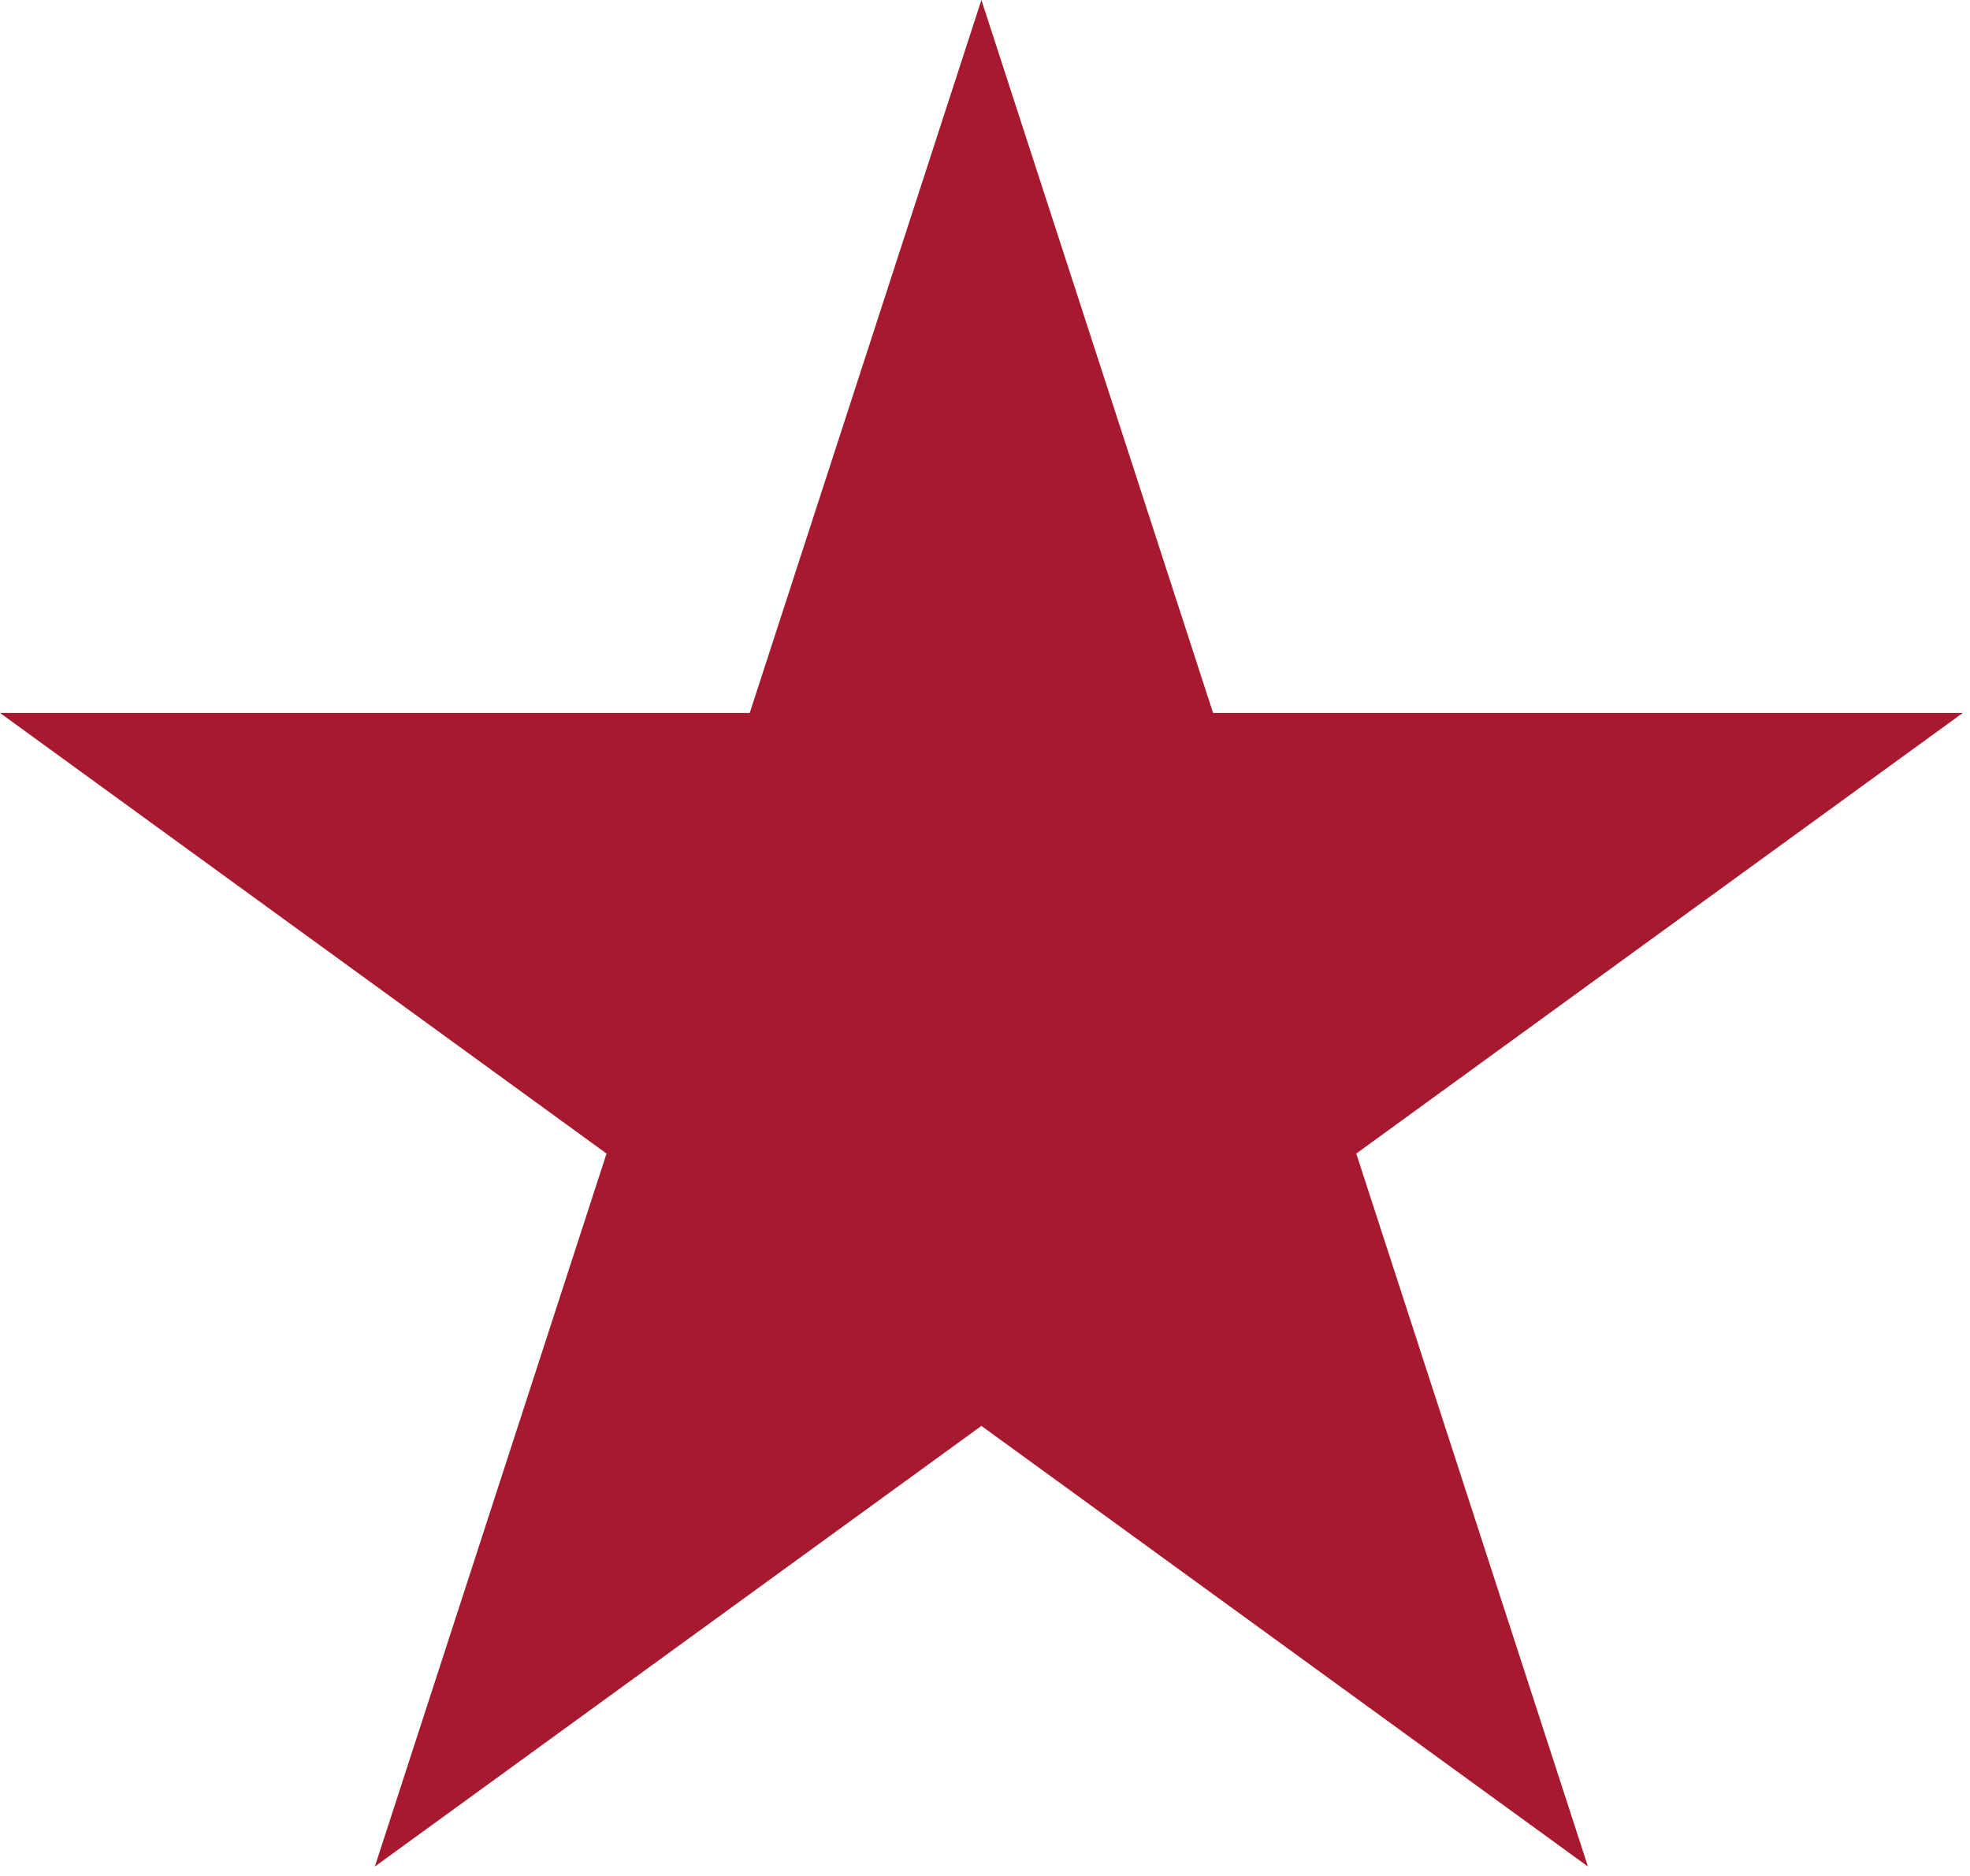 <svg width="189" height="180" viewBox="0 0 189 180" fill="none" xmlns="http://www.w3.org/2000/svg">
<path d="M94.155 0L116.381 68.407H188.309L130.118 110.685L152.345 179.093L94.155 136.815L35.964 179.093L58.191 110.685L0 68.407H71.928L94.155 0Z" fill="#A6192E"/>
</svg>
